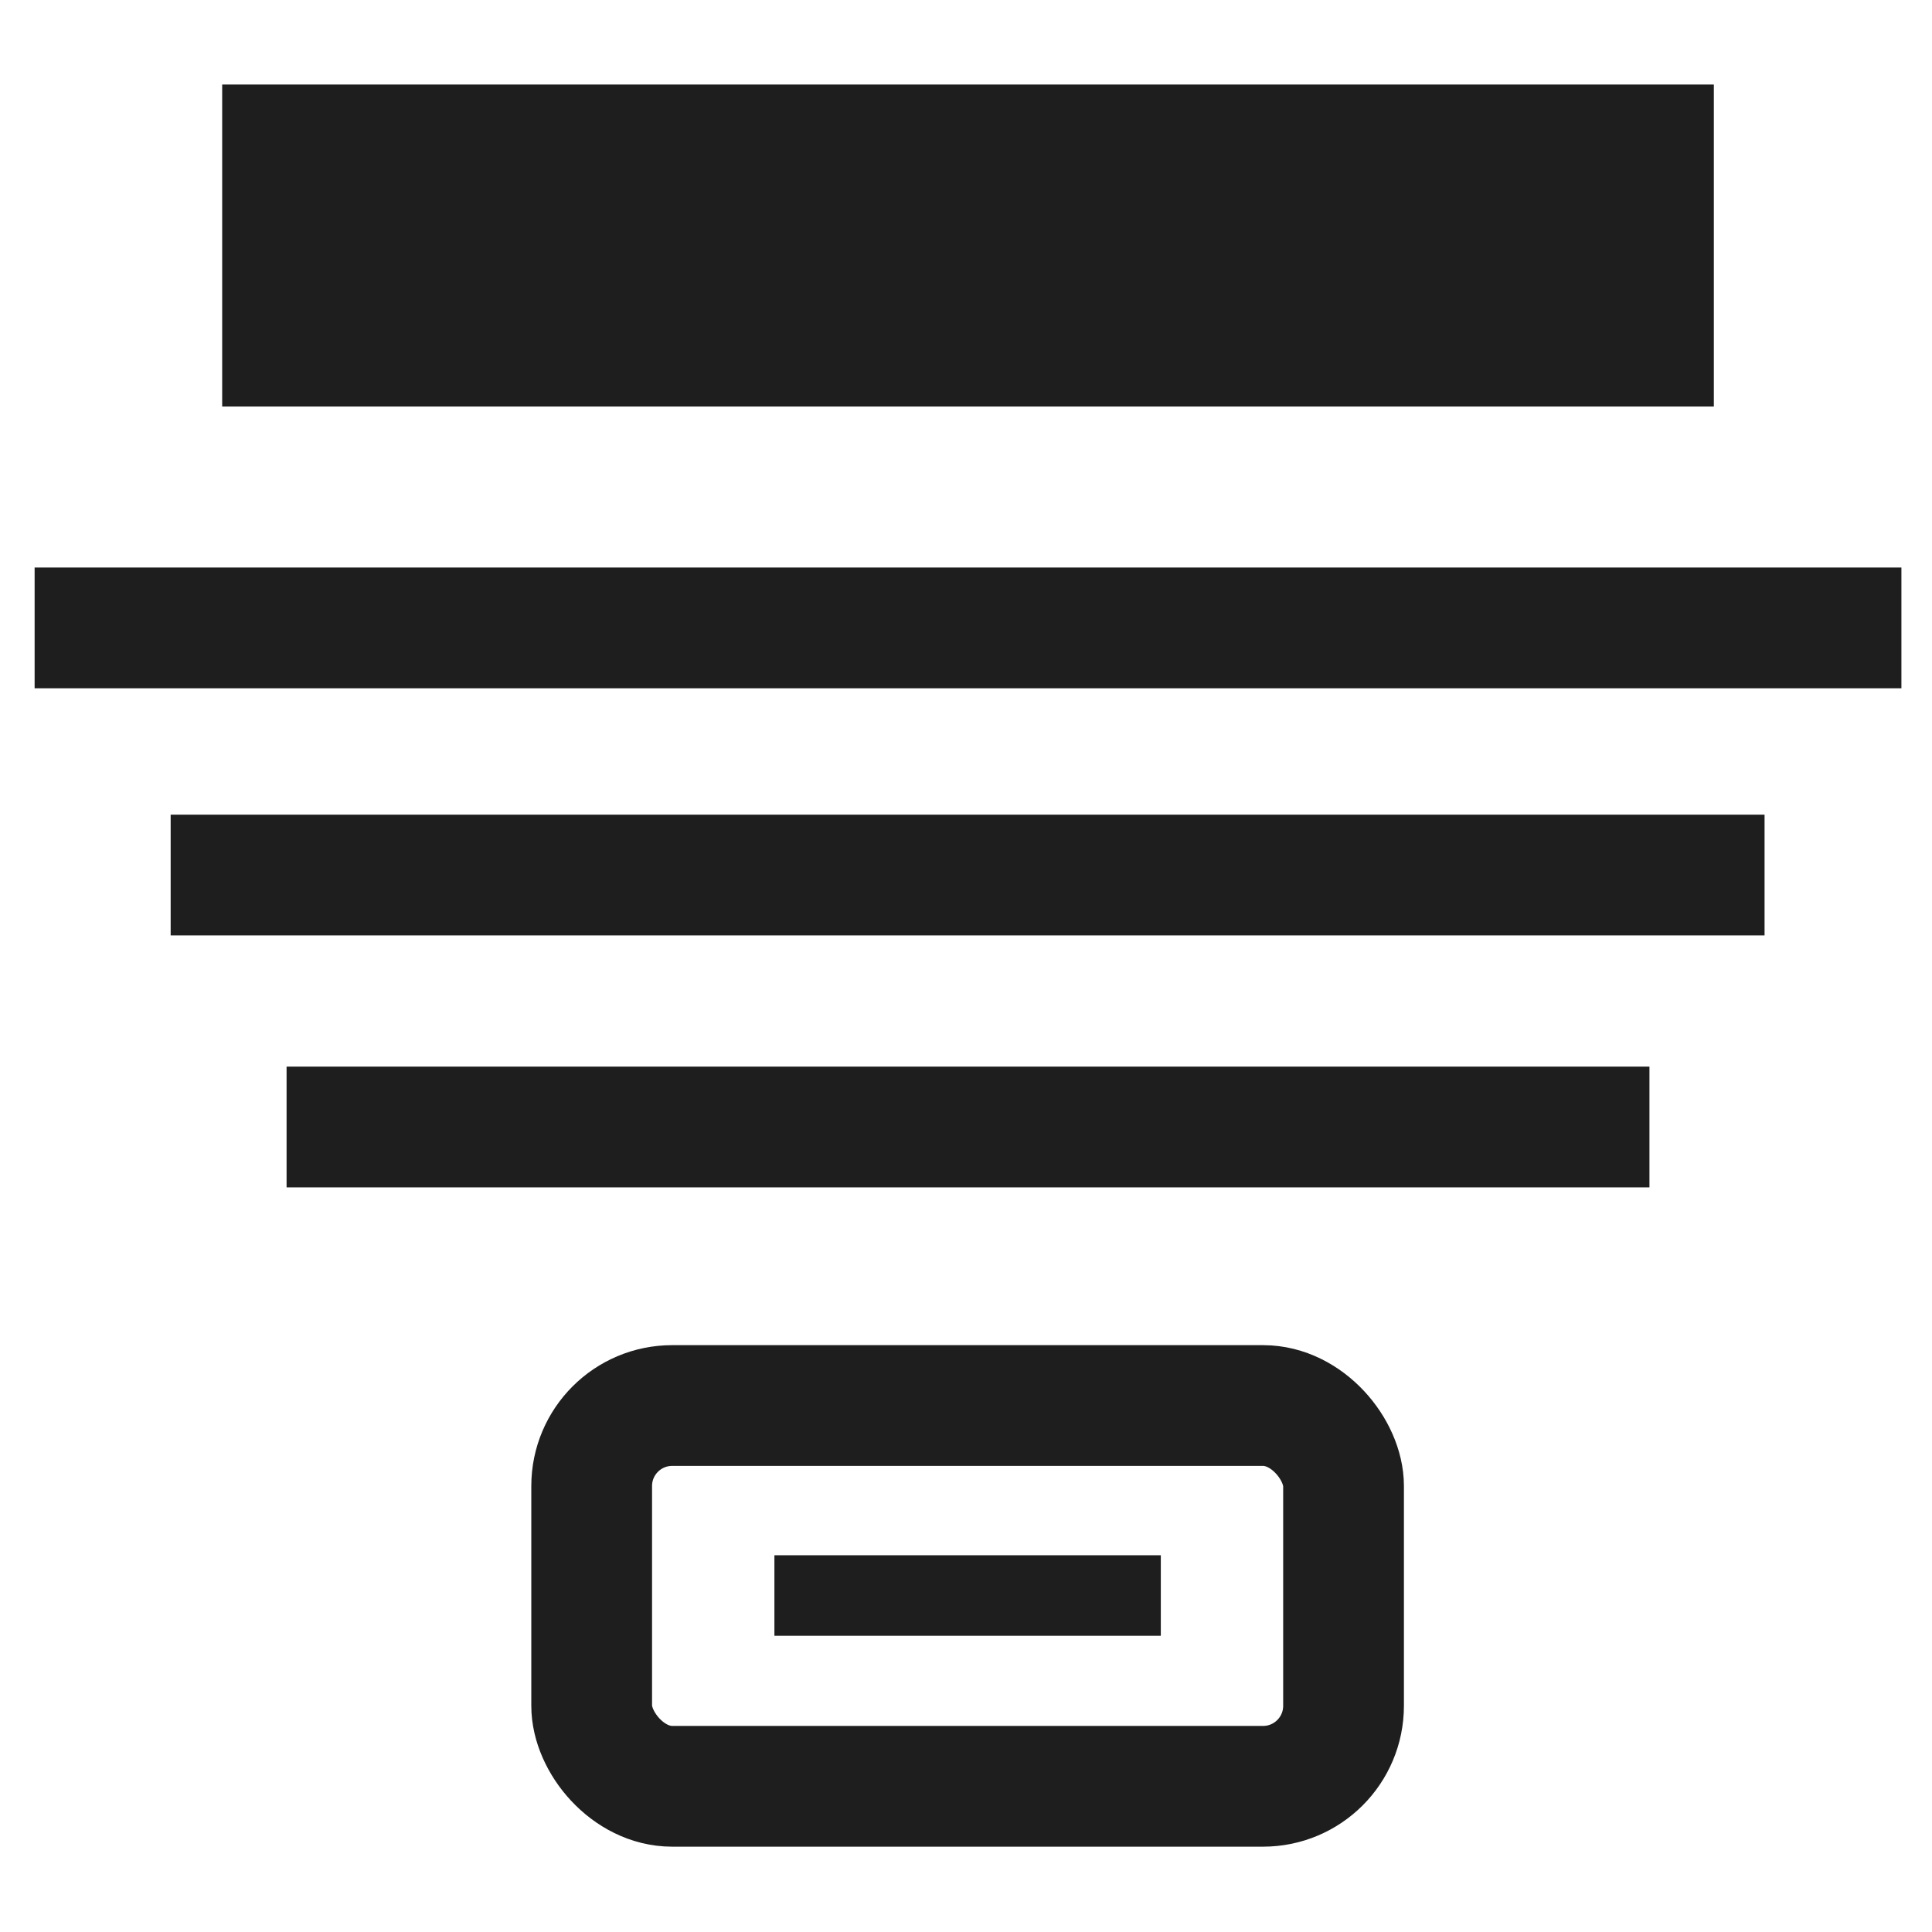<svg xmlns="http://www.w3.org/2000/svg" viewBox="0 0 24 24"><defs><style>.cls-1{fill:none;stroke:#1e1e1e;stroke-miterlimit:10;stroke-width:1.5px}</style></defs><path class="cls-1" d="M20.49 14H3.56M23.62 7.8H.43M21.92 10.87H2.12"/><path d="M21.29 3.05H2.76" style="stroke-width:4px;fill:none;stroke:#1e1e1e;stroke-miterlimit:10"/><path d="M14.42 19.82h-4.8" style="fill:none;stroke:#1e1e1e;stroke-miterlimit:10"/><rect class="cls-1" x="7.35" y="17.46" width="9.34" height="4.73" rx="1"/></svg>